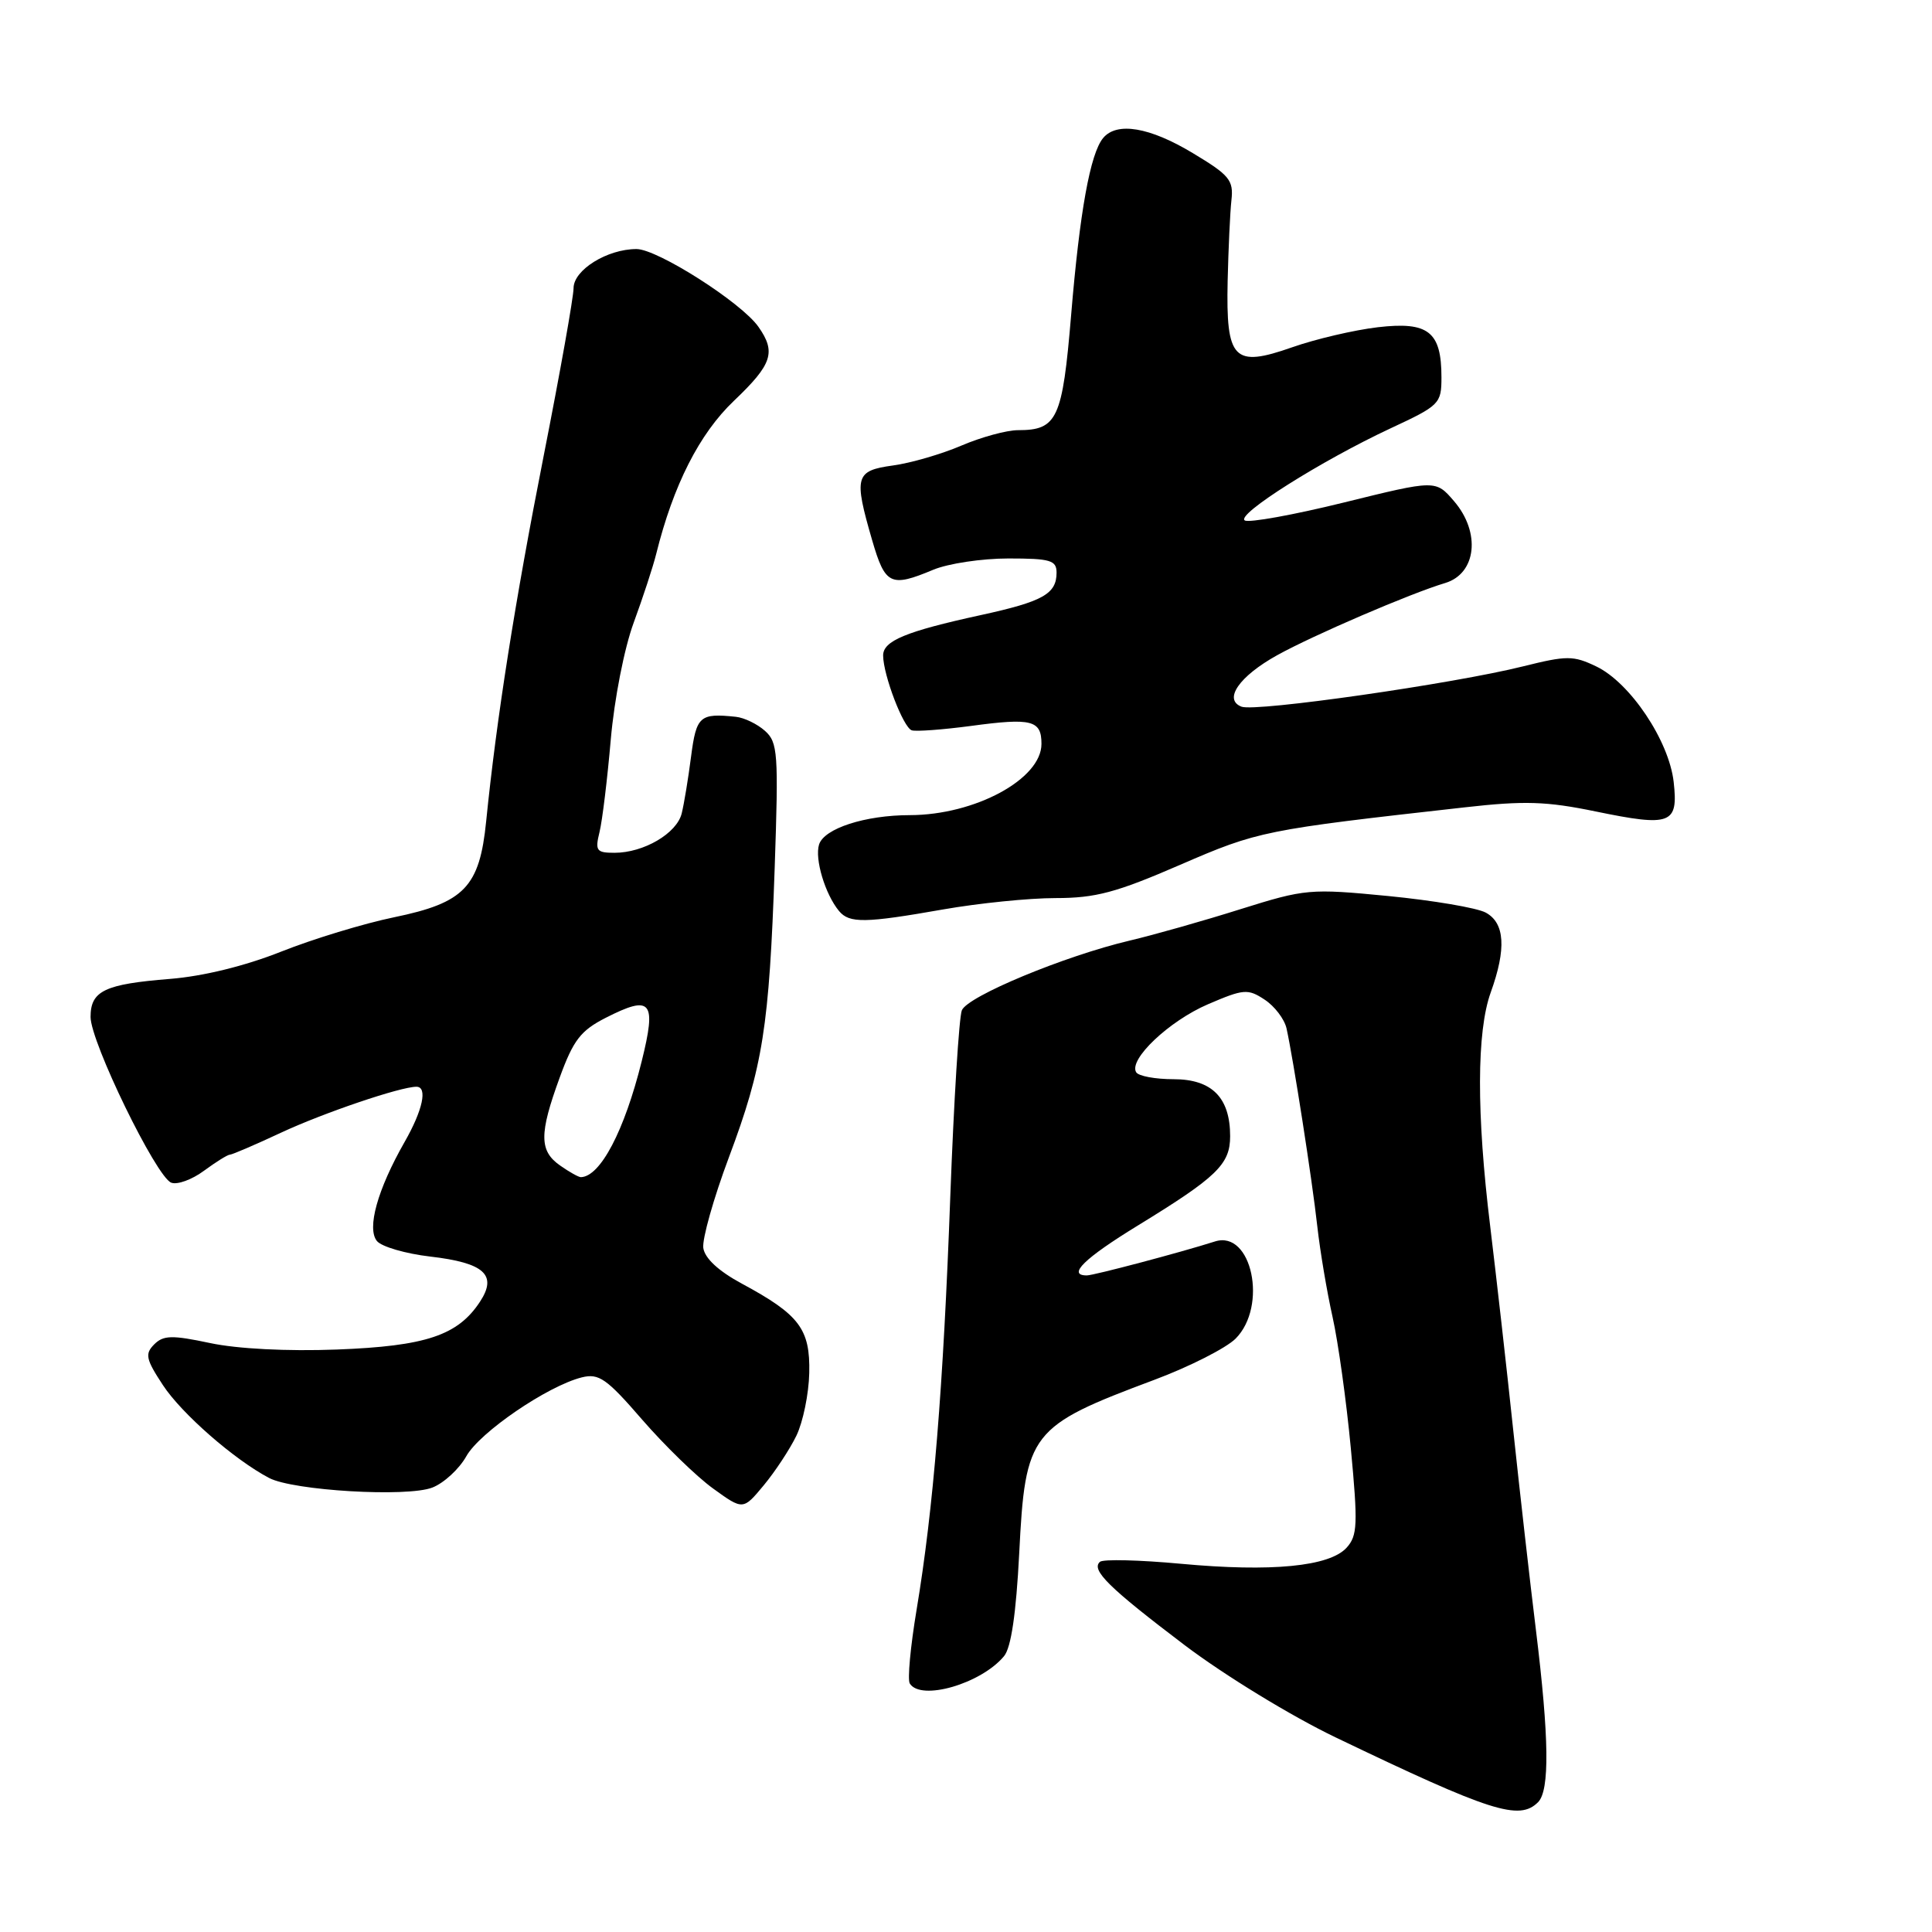 <?xml version="1.0" encoding="UTF-8" standalone="no"?>
<!DOCTYPE svg PUBLIC "-//W3C//DTD SVG 1.1//EN" "http://www.w3.org/Graphics/SVG/1.1/DTD/svg11.dtd" >
<svg xmlns="http://www.w3.org/2000/svg" xmlns:xlink="http://www.w3.org/1999/xlink" version="1.1" viewBox="0 0 256 256">
 <g >
 <path fill="currentColor"
d=" M 203.80 238.80 C 205.36 237.24 205.27 230.26 203.52 216.00 C 202.74 209.68 201.39 197.75 200.51 189.50 C 199.64 181.25 198.26 169.10 197.46 162.50 C 195.63 147.54 195.66 136.69 197.53 131.50 C 199.62 125.70 199.40 122.29 196.86 120.92 C 195.68 120.29 189.88 119.31 183.97 118.73 C 173.56 117.72 172.96 117.78 164.37 120.47 C 159.49 122.01 152.89 123.88 149.70 124.63 C 141.06 126.67 128.22 132.00 127.45 133.87 C 127.08 134.77 126.39 145.85 125.92 158.50 C 124.99 183.90 123.68 199.96 121.45 213.32 C 120.64 218.18 120.23 222.57 120.55 223.07 C 122.00 225.43 130.00 223.11 133.04 219.45 C 133.98 218.32 134.64 213.81 135.05 205.85 C 135.86 189.78 136.47 189.00 152.97 182.83 C 157.62 181.09 162.46 178.63 163.72 177.38 C 168.01 173.08 165.87 162.95 160.99 164.50 C 156.41 165.96 144.92 169.00 144.01 169.00 C 141.36 169.00 143.68 166.73 150.75 162.40 C 161.26 155.96 163.00 154.28 163.00 150.55 C 163.00 145.43 160.58 143.00 155.50 143.00 C 153.09 143.00 150.86 142.59 150.55 142.08 C 149.51 140.40 154.90 135.29 160.06 133.07 C 164.79 131.04 165.34 130.99 167.56 132.45 C 168.89 133.32 170.19 135.03 170.47 136.26 C 171.36 140.26 173.87 156.34 174.55 162.50 C 174.92 165.80 175.83 171.20 176.57 174.50 C 177.31 177.80 178.40 185.62 178.99 191.89 C 179.94 201.98 179.88 203.48 178.43 205.08 C 176.17 207.57 168.47 208.32 156.50 207.21 C 151.00 206.70 146.16 206.58 145.75 206.95 C 144.53 208.02 146.93 210.38 156.97 217.99 C 162.26 221.99 171.09 227.39 176.97 230.21 C 197.59 240.11 201.31 241.29 203.80 238.80 Z  M 105.53 190.23 C 106.40 188.43 107.17 184.69 107.23 181.93 C 107.36 176.10 105.94 174.21 98.32 170.10 C 95.22 168.43 93.39 166.74 93.19 165.36 C 93.03 164.18 94.55 158.78 96.58 153.36 C 101.10 141.30 101.92 136.09 102.65 115.00 C 103.17 99.77 103.07 98.37 101.36 96.84 C 100.34 95.93 98.60 95.09 97.50 94.98 C 92.72 94.48 92.27 94.87 91.57 100.25 C 91.20 103.14 90.64 106.53 90.33 107.78 C 89.68 110.43 85.29 113.00 81.43 113.00 C 79.03 113.00 78.83 112.73 79.44 110.25 C 79.81 108.74 80.48 103.22 80.93 98.00 C 81.40 92.63 82.72 85.89 83.97 82.50 C 85.18 79.20 86.53 75.10 86.95 73.40 C 89.22 64.27 92.67 57.47 97.25 53.11 C 102.33 48.27 102.86 46.67 100.50 43.31 C 98.26 40.10 87.12 33.00 84.34 33.00 C 80.46 33.00 76.00 35.77 76.00 38.18 C 76.00 39.35 74.22 49.35 72.04 60.40 C 68.24 79.65 65.79 95.22 64.42 108.82 C 63.55 117.52 61.54 119.62 52.23 121.54 C 48.24 122.36 41.50 124.41 37.27 126.09 C 32.47 128.00 26.91 129.36 22.53 129.71 C 13.87 130.40 12.00 131.29 12.00 134.75 C 12.00 138.07 20.70 155.95 22.69 156.71 C 23.49 157.02 25.44 156.31 27.03 155.13 C 28.62 153.96 30.16 153.00 30.46 153.00 C 30.75 153.00 33.81 151.69 37.25 150.08 C 42.87 147.46 53.06 144.00 55.18 144.00 C 56.69 144.00 56.02 147.11 53.61 151.32 C 50.02 157.61 48.58 162.78 49.95 164.45 C 50.58 165.20 53.75 166.12 57.00 166.50 C 64.17 167.33 65.93 168.93 63.61 172.47 C 60.68 176.95 56.43 178.37 44.64 178.82 C 38.08 179.07 31.43 178.73 27.83 177.96 C 22.78 176.89 21.65 176.92 20.43 178.14 C 19.18 179.40 19.32 180.09 21.59 183.54 C 24.07 187.32 31.04 193.41 35.66 195.84 C 38.87 197.52 53.96 198.41 57.29 197.11 C 58.83 196.51 60.85 194.64 61.79 192.96 C 63.56 189.79 72.55 183.65 77.09 182.51 C 79.35 181.95 80.37 182.65 85.09 188.11 C 88.07 191.54 92.29 195.65 94.48 197.23 C 98.46 200.11 98.46 200.11 101.20 196.81 C 102.71 194.99 104.66 192.03 105.53 190.23 Z  M 125.00 120.50 C 129.68 119.68 136.36 119.00 139.86 119.00 C 145.17 119.00 147.90 118.27 156.36 114.60 C 166.74 110.10 167.47 109.96 194.06 106.98 C 202.00 106.08 204.93 106.18 211.42 107.52 C 221.42 109.58 222.40 109.21 221.77 103.61 C 221.15 98.14 215.99 90.44 211.50 88.30 C 208.47 86.85 207.62 86.85 201.84 88.29 C 192.60 90.60 166.37 94.36 164.51 93.64 C 162.06 92.70 164.20 89.61 169.23 86.82 C 174.01 84.17 186.91 78.62 191.50 77.25 C 195.64 76.00 196.23 70.55 192.67 66.41 C 190.24 63.58 190.24 63.58 178.09 66.58 C 171.40 68.23 165.48 69.30 164.94 68.96 C 163.72 68.21 175.06 61.05 184.25 56.76 C 190.76 53.73 191.00 53.49 191.00 50.00 C 191.00 43.94 189.27 42.58 182.57 43.36 C 179.43 43.73 174.31 44.93 171.21 46.02 C 163.46 48.74 162.44 47.69 162.67 37.21 C 162.77 32.97 162.99 28.16 163.17 26.53 C 163.47 23.87 162.92 23.21 158.04 20.28 C 152.33 16.84 147.98 16.11 146.17 18.29 C 144.46 20.35 143.07 28.05 141.93 41.75 C 140.78 55.53 140.10 57.00 134.89 57.00 C 133.39 57.00 130.02 57.92 127.40 59.04 C 124.77 60.17 120.68 61.36 118.31 61.68 C 113.32 62.37 113.11 63.13 115.57 71.60 C 117.29 77.51 118.01 77.86 123.65 75.50 C 125.63 74.67 130.11 74.00 133.62 74.00 C 139.19 74.00 140.00 74.24 140.00 75.88 C 140.00 78.70 138.18 79.71 129.97 81.50 C 120.01 83.67 117.00 84.92 117.02 86.87 C 117.04 89.47 119.69 96.40 120.81 96.77 C 121.36 96.95 124.90 96.69 128.66 96.19 C 136.72 95.10 138.00 95.43 138.00 98.57 C 138.00 103.23 129.20 107.99 120.57 108.01 C 114.65 108.01 109.21 109.77 108.53 111.90 C 107.93 113.81 109.33 118.49 111.18 120.72 C 112.55 122.36 114.61 122.33 125.00 120.50 Z  M 74.22 154.44 C 71.45 152.50 71.43 150.26 74.16 142.79 C 75.97 137.82 76.94 136.56 80.25 134.87 C 86.32 131.78 87.02 132.62 85.02 140.66 C 82.73 149.85 79.55 155.91 76.97 155.98 C 76.68 155.99 75.44 155.30 74.22 154.44 Z "/>
</g>
</svg>